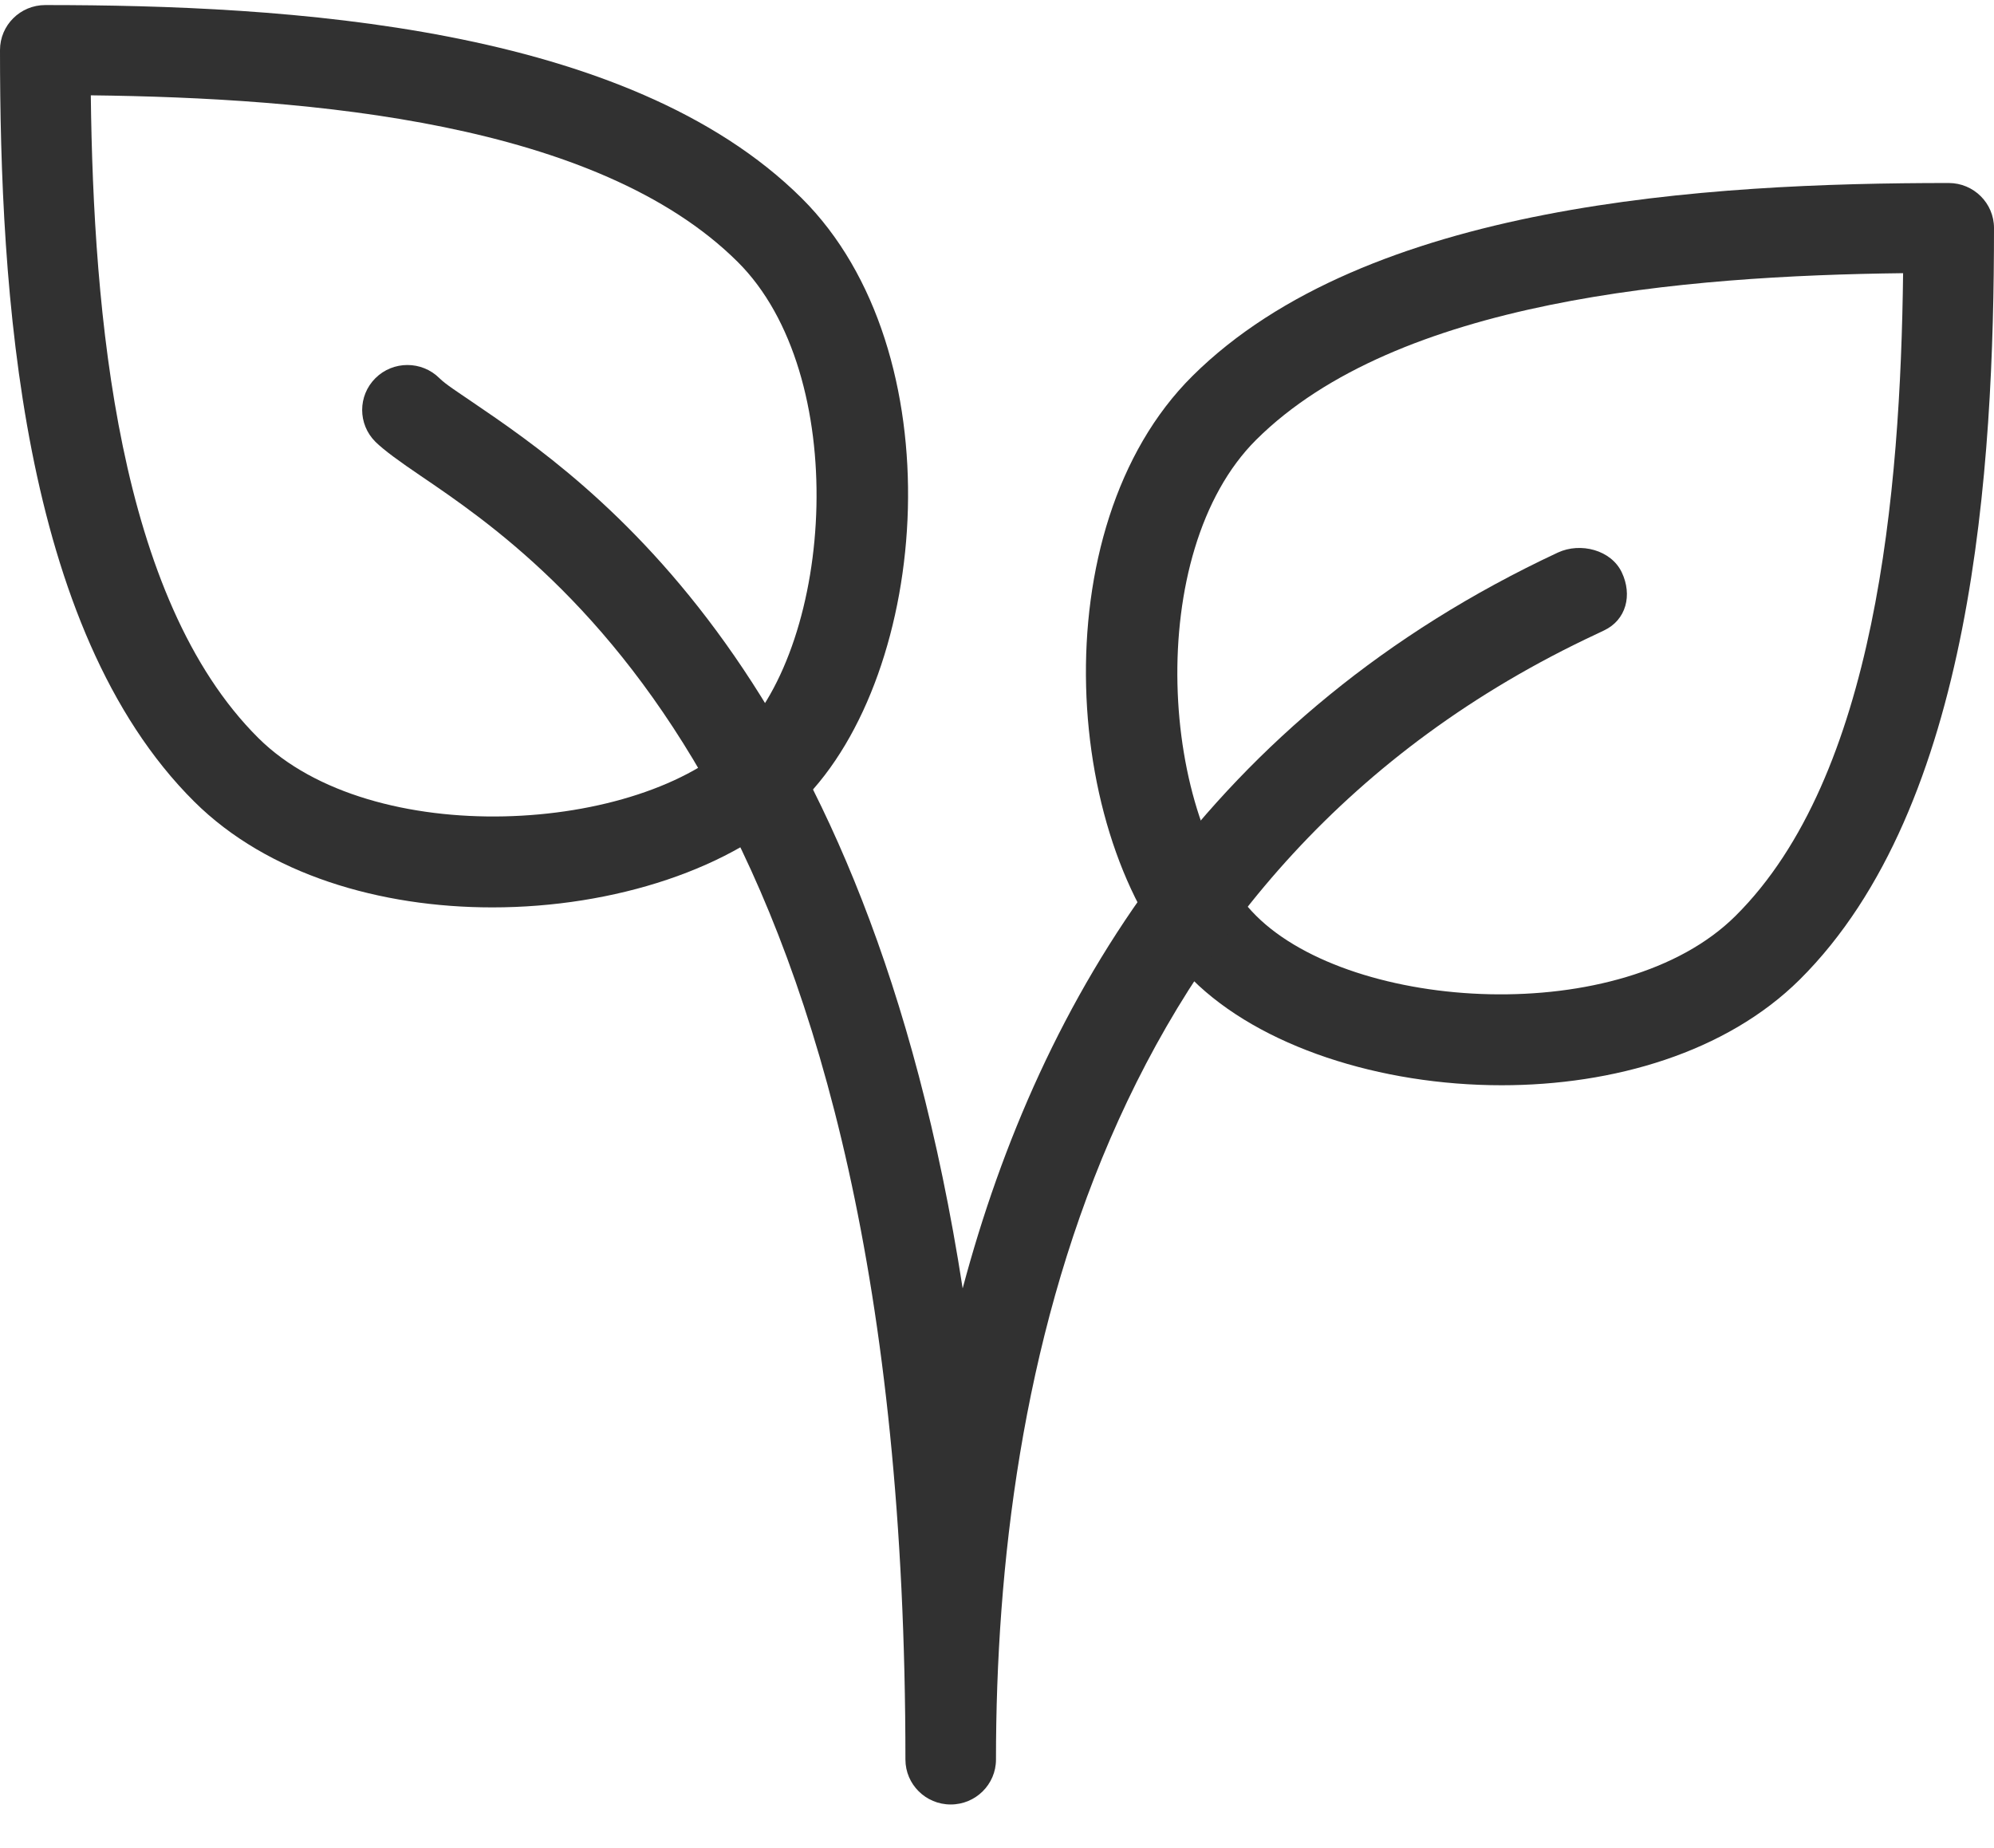 <svg width="41" height="38" viewBox="0 0 41 38" fill="none" xmlns="http://www.w3.org/2000/svg">
<path d="M16.483 4.074C12.902 0.517 5.892 0.104 0.931 0.104C0.417 0.104 0 0.518 0 1.029C0 5.959 0.413 12.924 3.995 16.484C5.507 17.986 7.825 18.658 10.122 18.658C12.618 18.658 15.093 17.864 16.483 16.482C19.151 13.831 19.641 7.21 16.483 4.074ZM15.167 15.176C13.175 17.154 7.644 17.492 5.313 15.176C2.422 12.303 1.921 6.466 1.867 1.96C6.402 2.013 12.276 2.511 15.167 5.384C17.498 7.7 17.157 13.198 15.167 15.176Z" fill="#313131"/>
<path d="M40.069 3.763C35.108 3.763 28.099 4.174 24.517 7.733C21.359 10.869 21.849 17.49 24.517 20.141C25.907 21.521 28.38 22.315 30.876 22.315C33.173 22.315 35.489 21.645 37.005 20.143C40.585 16.584 41 9.619 41 4.688C41 4.178 40.583 3.763 40.069 3.763ZM35.685 18.833C33.354 21.15 27.821 20.811 25.831 18.833C23.841 16.856 23.5 11.358 25.831 9.041C28.722 6.168 34.596 5.671 39.131 5.617C39.077 10.126 38.576 15.962 35.685 18.833Z" fill="#313131"/>
<path d="M33.347 11.77C33.127 11.306 32.498 11.147 32.034 11.361C24.895 14.697 21.387 20.513 19.794 26.492C17.822 13.779 12.12 9.903 9.701 8.259C9.4 8.053 9.165 7.904 9.035 7.776C8.672 7.415 8.082 7.415 7.719 7.776C7.356 8.137 7.356 8.723 7.719 9.084C7.903 9.265 8.221 9.493 8.651 9.785C11.377 11.637 18.617 16.56 18.617 36.179C18.617 36.69 19.034 37.104 19.548 37.104C20.062 37.104 20.479 36.69 20.479 36.181C20.479 28.254 22.621 17.803 32.827 13.037L32.978 12.965C33.442 12.747 33.566 12.233 33.347 11.77Z" fill="#313131"/>
</svg>
